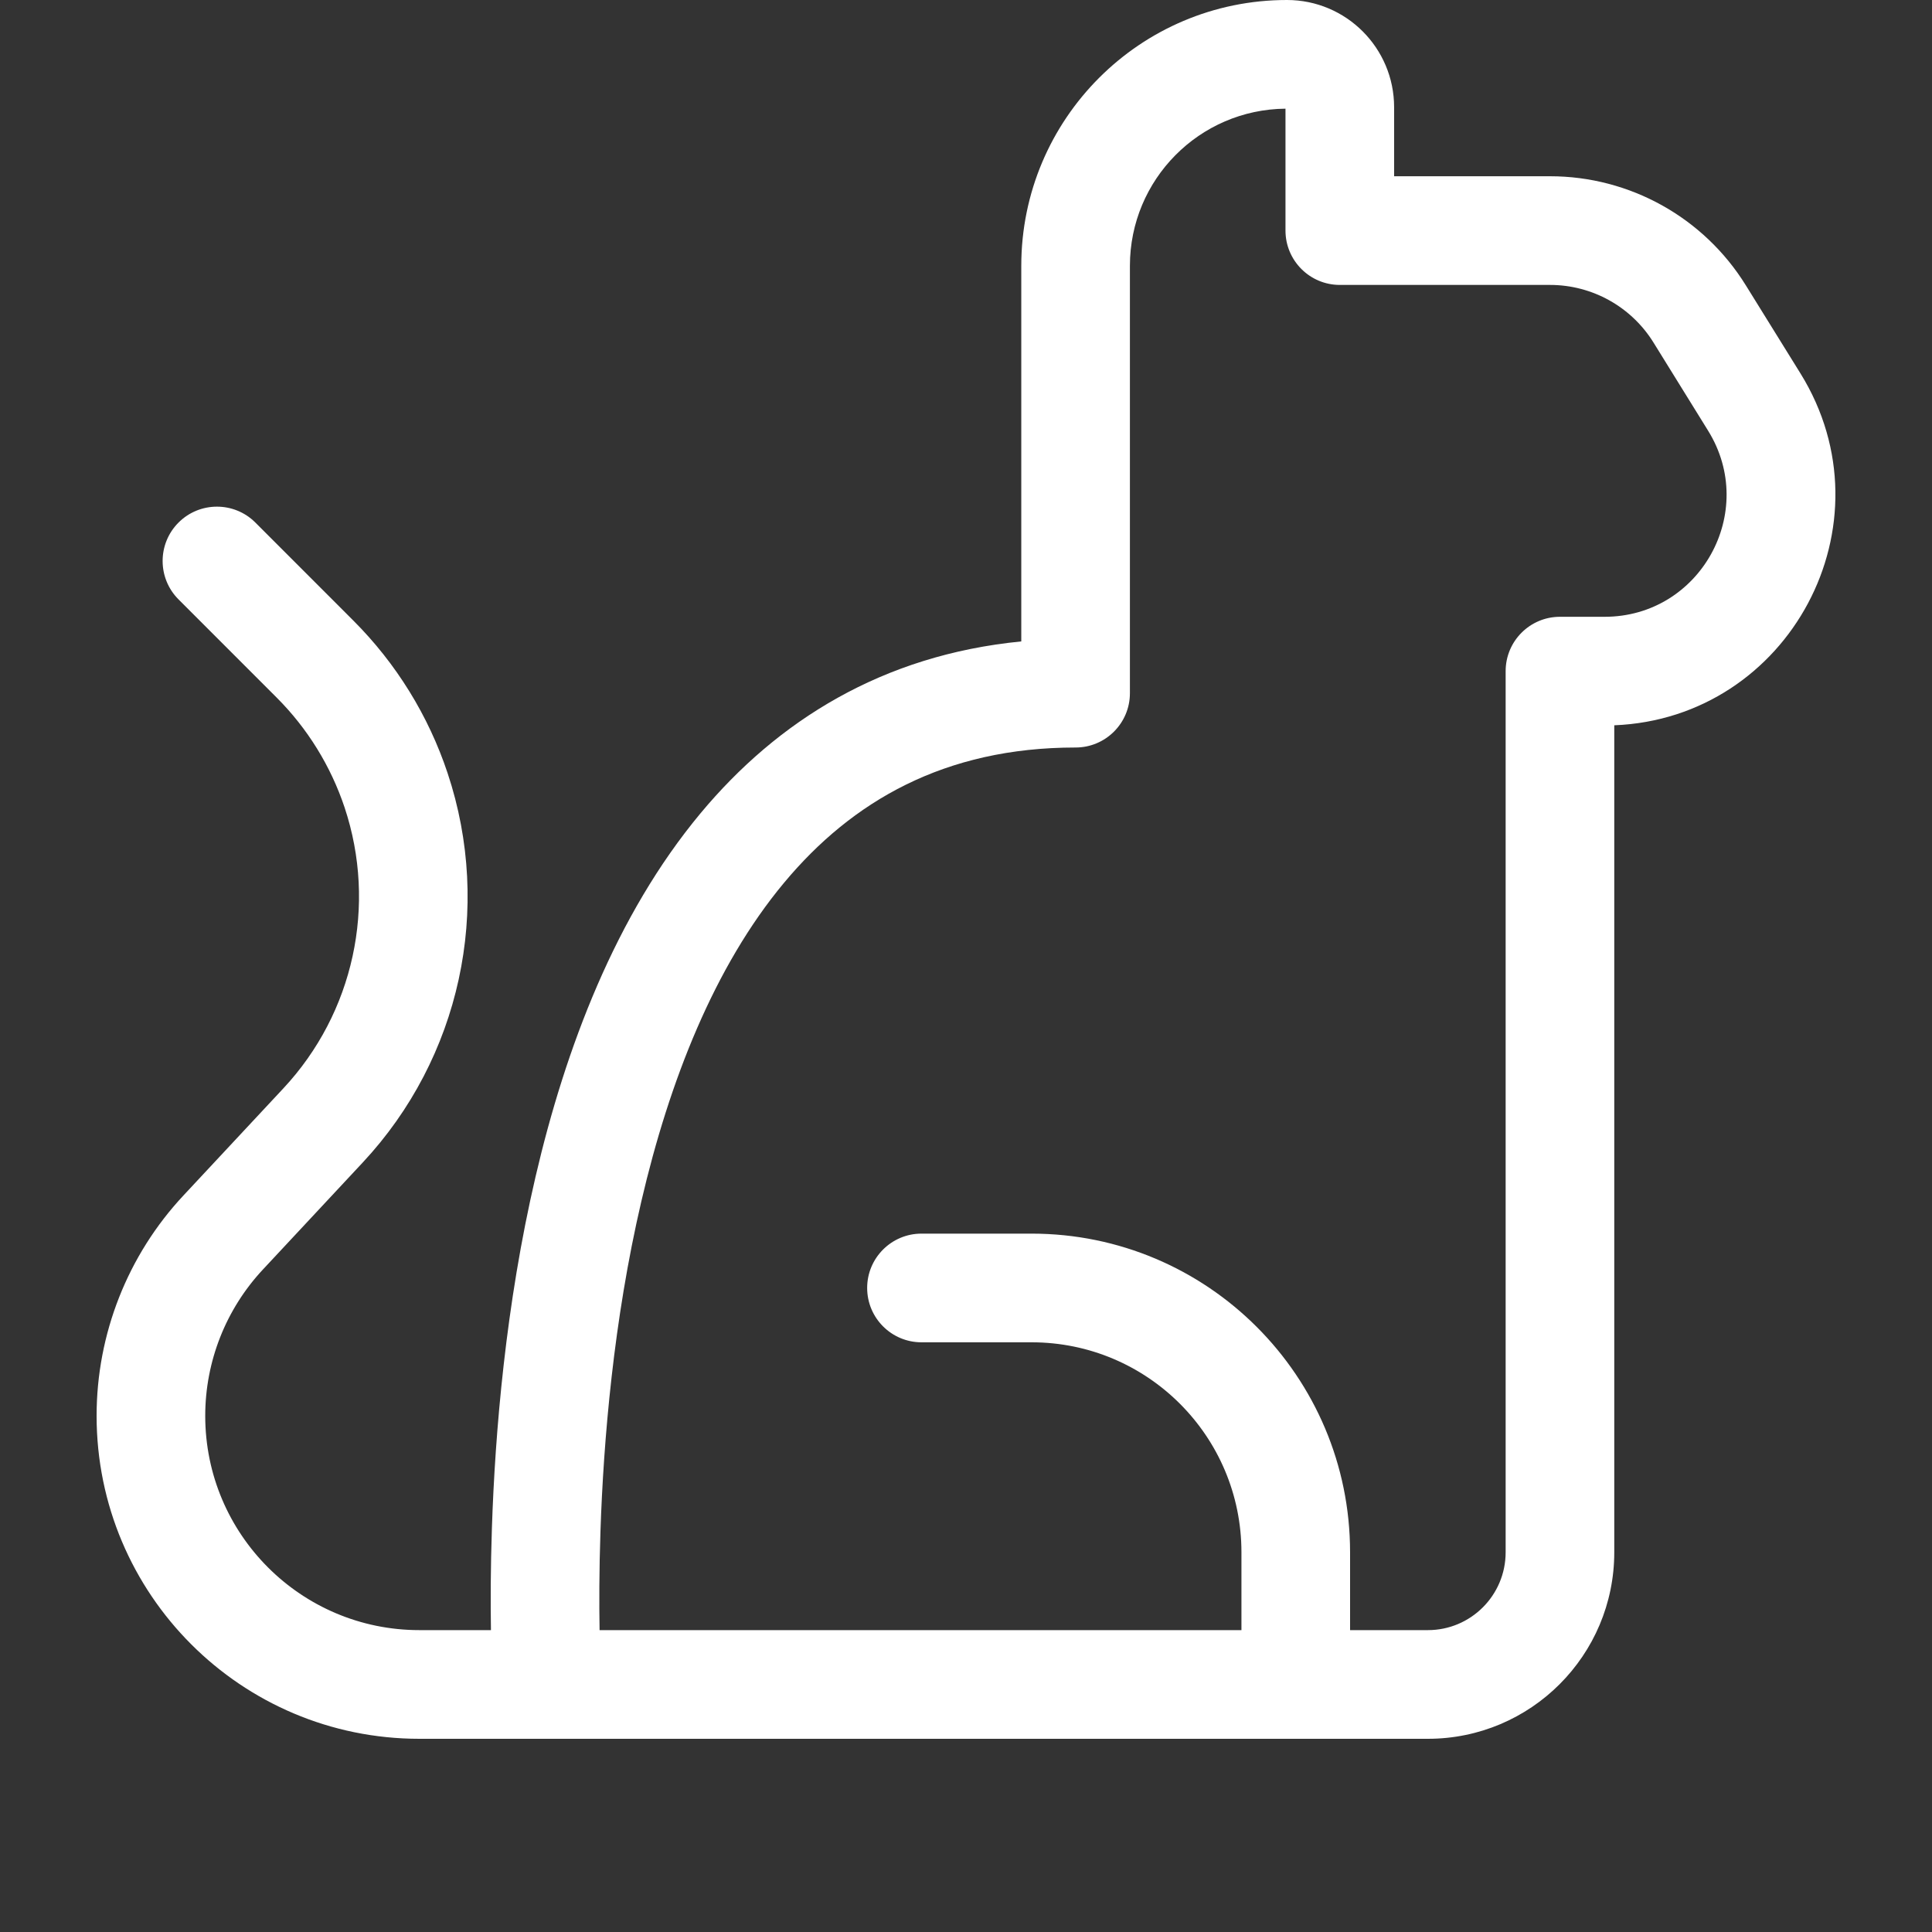 <svg width="44" height="44" viewBox="0 0 44 44" fill="none" xmlns="http://www.w3.org/2000/svg">
<rect x="0" y="0" width="44" height="44" fill="#333333" stroke="none"/>
<path d="M9.551 39.6H12.435L12.462 39.6H32.519C34.863 39.6 36.764 37.698 36.764 35.352V16.518C40.746 16.36 43.133 11.94 41.004 8.504L39.76 6.498C38.803 4.953 37.116 4.014 35.3 4.014H31.75V2.442C31.75 1.093 30.657 0 29.31 0C25.968 0 23.259 2.71 23.259 6.054V14.608C20.096 14.918 17.708 16.416 15.954 18.522C14.017 20.848 12.877 23.881 12.198 26.793C11.515 29.721 11.275 32.63 11.203 34.794C11.172 35.72 11.171 36.515 11.181 37.125H9.551C6.857 37.125 4.674 34.94 4.674 32.245C4.674 31.009 5.142 29.819 5.985 28.915L8.263 26.473C10.482 24.095 11.222 20.694 10.194 17.608C9.759 16.3 9.025 15.112 8.051 14.137L5.816 11.901C5.333 11.418 4.549 11.418 4.066 11.901C3.583 12.384 3.583 13.168 4.066 13.651L6.301 15.887C7.004 16.59 7.533 17.447 7.848 18.39C8.589 20.616 8.055 23.07 6.455 24.785L4.177 27.227C2.906 28.588 2.2 30.382 2.2 32.245C2.2 36.307 5.491 39.6 9.551 39.6ZM29.276 2.475V5.251C29.276 5.934 29.83 6.489 30.513 6.489H35.3C36.26 6.489 37.152 6.985 37.658 7.802L38.901 9.809C40.047 11.658 38.718 14.047 36.544 14.047H35.527C34.844 14.047 34.29 14.601 34.29 15.285V35.352C34.29 36.331 33.497 37.125 32.519 37.125H30.747V35.352C30.747 31.344 27.499 28.095 23.493 28.095H20.986C20.303 28.095 19.749 28.649 19.749 29.332C19.749 30.016 20.303 30.57 20.986 30.57H23.493C26.133 30.57 28.273 32.711 28.273 35.352V37.125H13.655C13.645 36.547 13.645 35.778 13.675 34.876C13.744 32.807 13.973 30.072 14.607 27.356C15.244 24.624 16.266 22.013 17.855 20.106C19.405 18.245 21.513 17.024 24.496 17.024C25.179 17.024 25.733 16.47 25.733 15.787V6.054C25.733 4.088 27.316 2.493 29.276 2.475Z" fill="white"/>
</svg>
